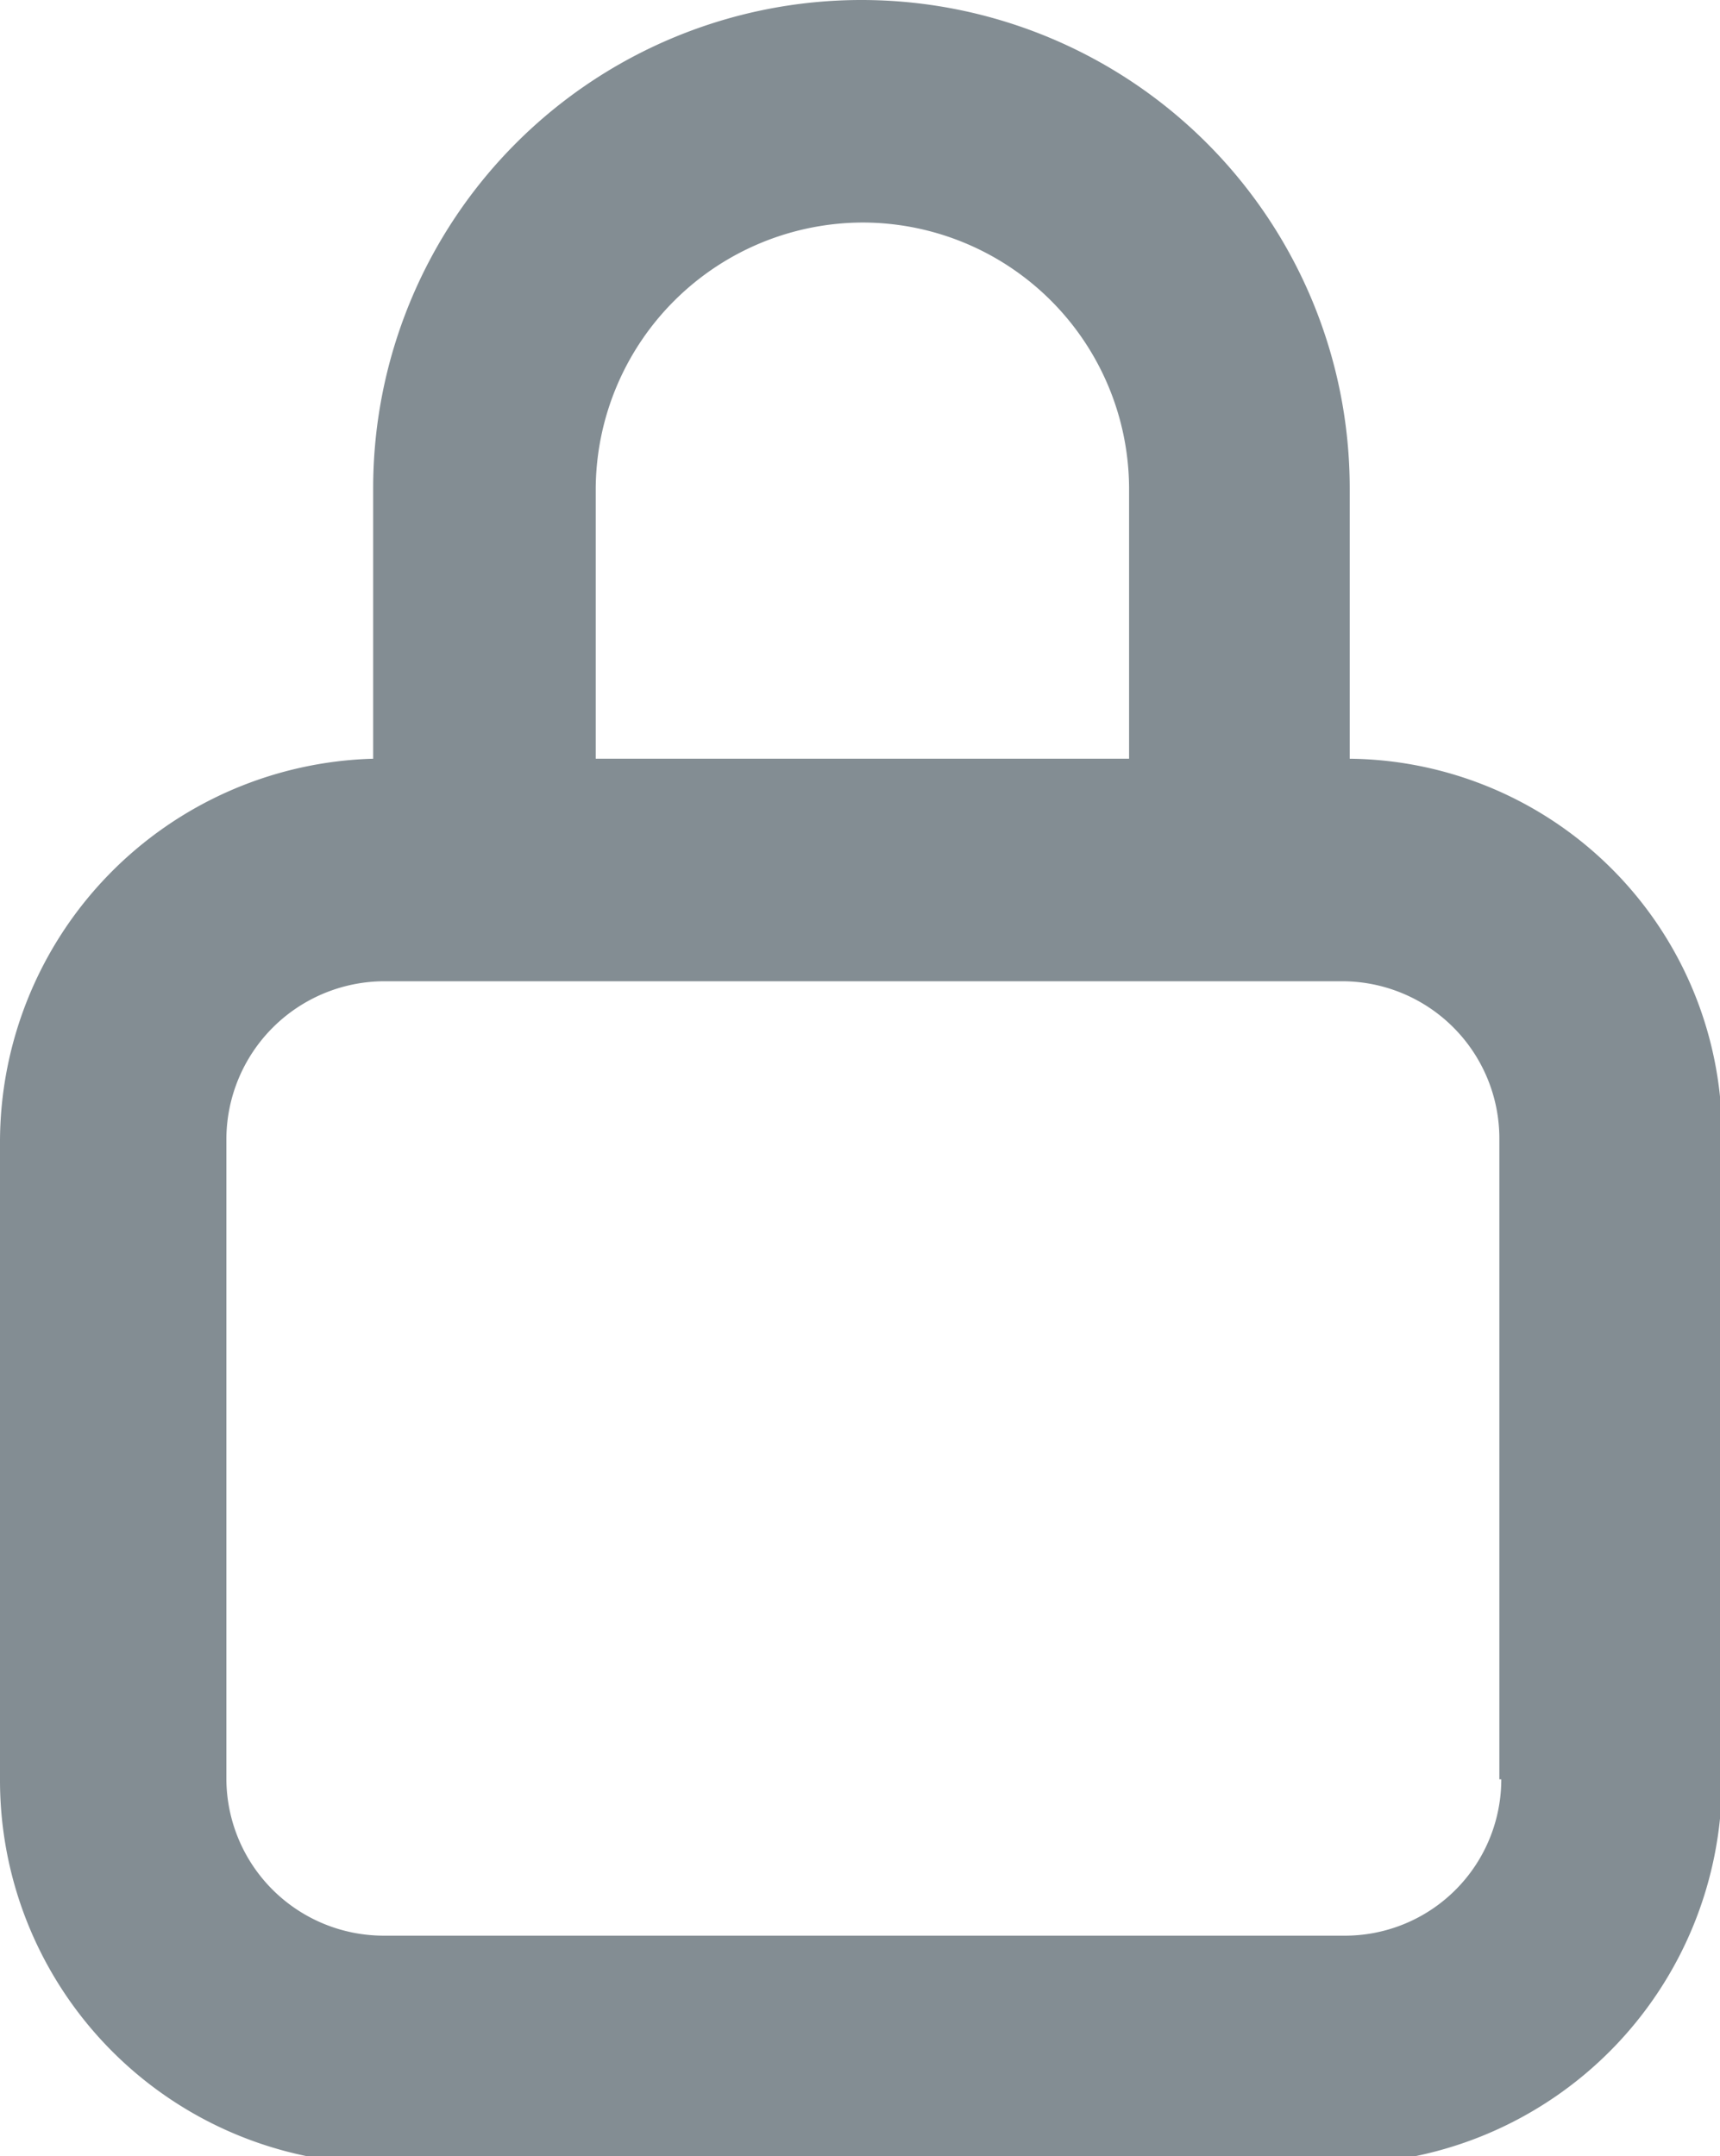 <svg xmlns="http://www.w3.org/2000/svg" viewBox="0 0 17.93 22.48"><defs><style>.cls-1{fill:#838d93;}</style></defs><title>ico_contra</title><g id="Capa_2" data-name="Capa 2"><g id="Capa_2-2" data-name="Capa 2"><path class="cls-1" d="M14.07,7.91V5.09a5.09,5.09,0,0,0-10.18,0V7.91a4,4,0,0,0-3.89,4v6.65a4,4,0,0,0,4,4H14a4,4,0,0,0,3.95-4V11.87A3.92,3.92,0,0,0,14.07,7.91ZM9,2.32a2.78,2.78,0,0,1,2.77,2.77V7.91H6.21V5.09A2.79,2.79,0,0,1,9,2.32Zm6.65,16.23A1.63,1.63,0,0,1,14,20.18H4a1.64,1.64,0,0,1-1.64-1.63V11.87A1.65,1.65,0,0,1,4,10.23H14a1.64,1.64,0,0,1,1.63,1.64v6.68Z"/></g></g></svg>